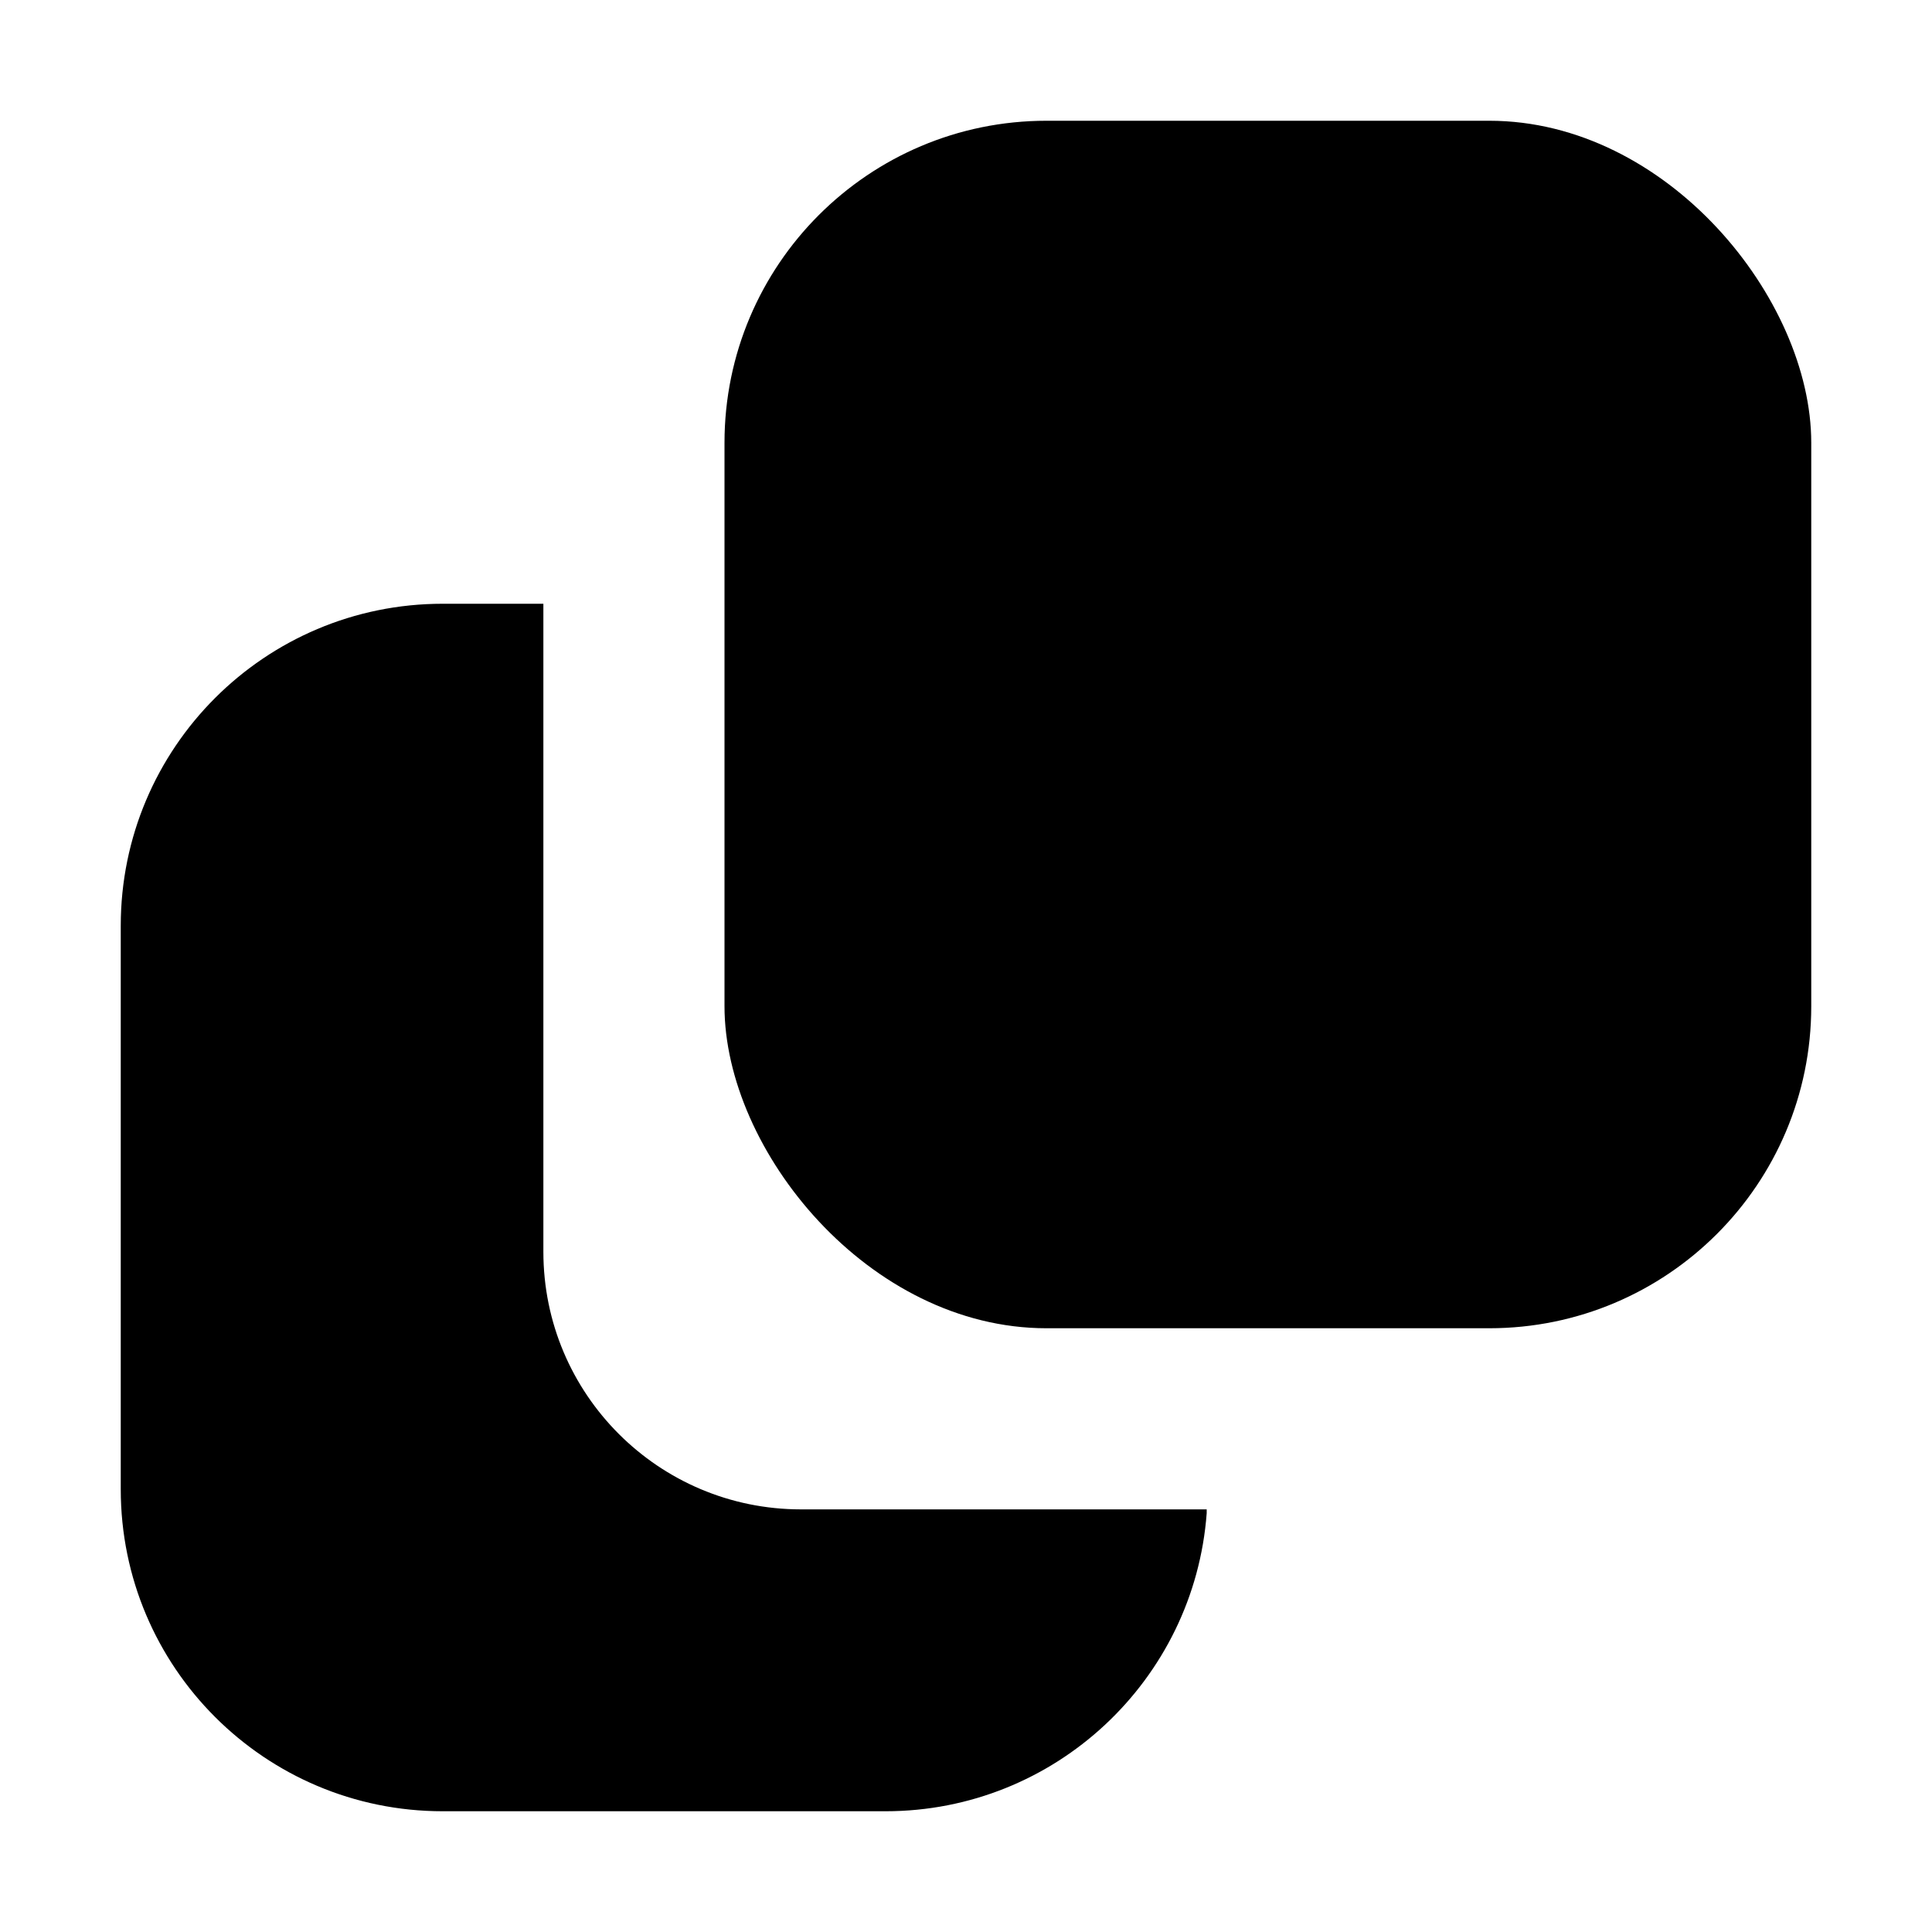 <?xml version="1.0" encoding="UTF-8"?>
<svg width="12px" height="12px" viewBox="0 0 12 12" version="1.1" xmlns="http://www.w3.org/2000/svg">
  <g stroke="none" stroke-width="1" fill="none" fill-rule="evenodd">
    <g fill="currentColor">
      <path d="M3.375,3.75 L3.375,7.775 C3.375,8.659 4.091,9.375 4.975,9.375 L4.975,9.375 L7.495,9.375 L7.495,9.399 C7.418,10.434 6.554,11.25 5.5,11.25 L2.75,11.25 C1.645,11.25 0.75,10.355 0.75,9.25 L0.75,5.75 C0.75,4.645 1.645,3.75 2.75,3.75 L3.375,3.75 Z"/>
      <rect x="4.5" y="0.75" width="6.75" height="7.5" rx="2"/>
    </g>
  </g>
</svg>
